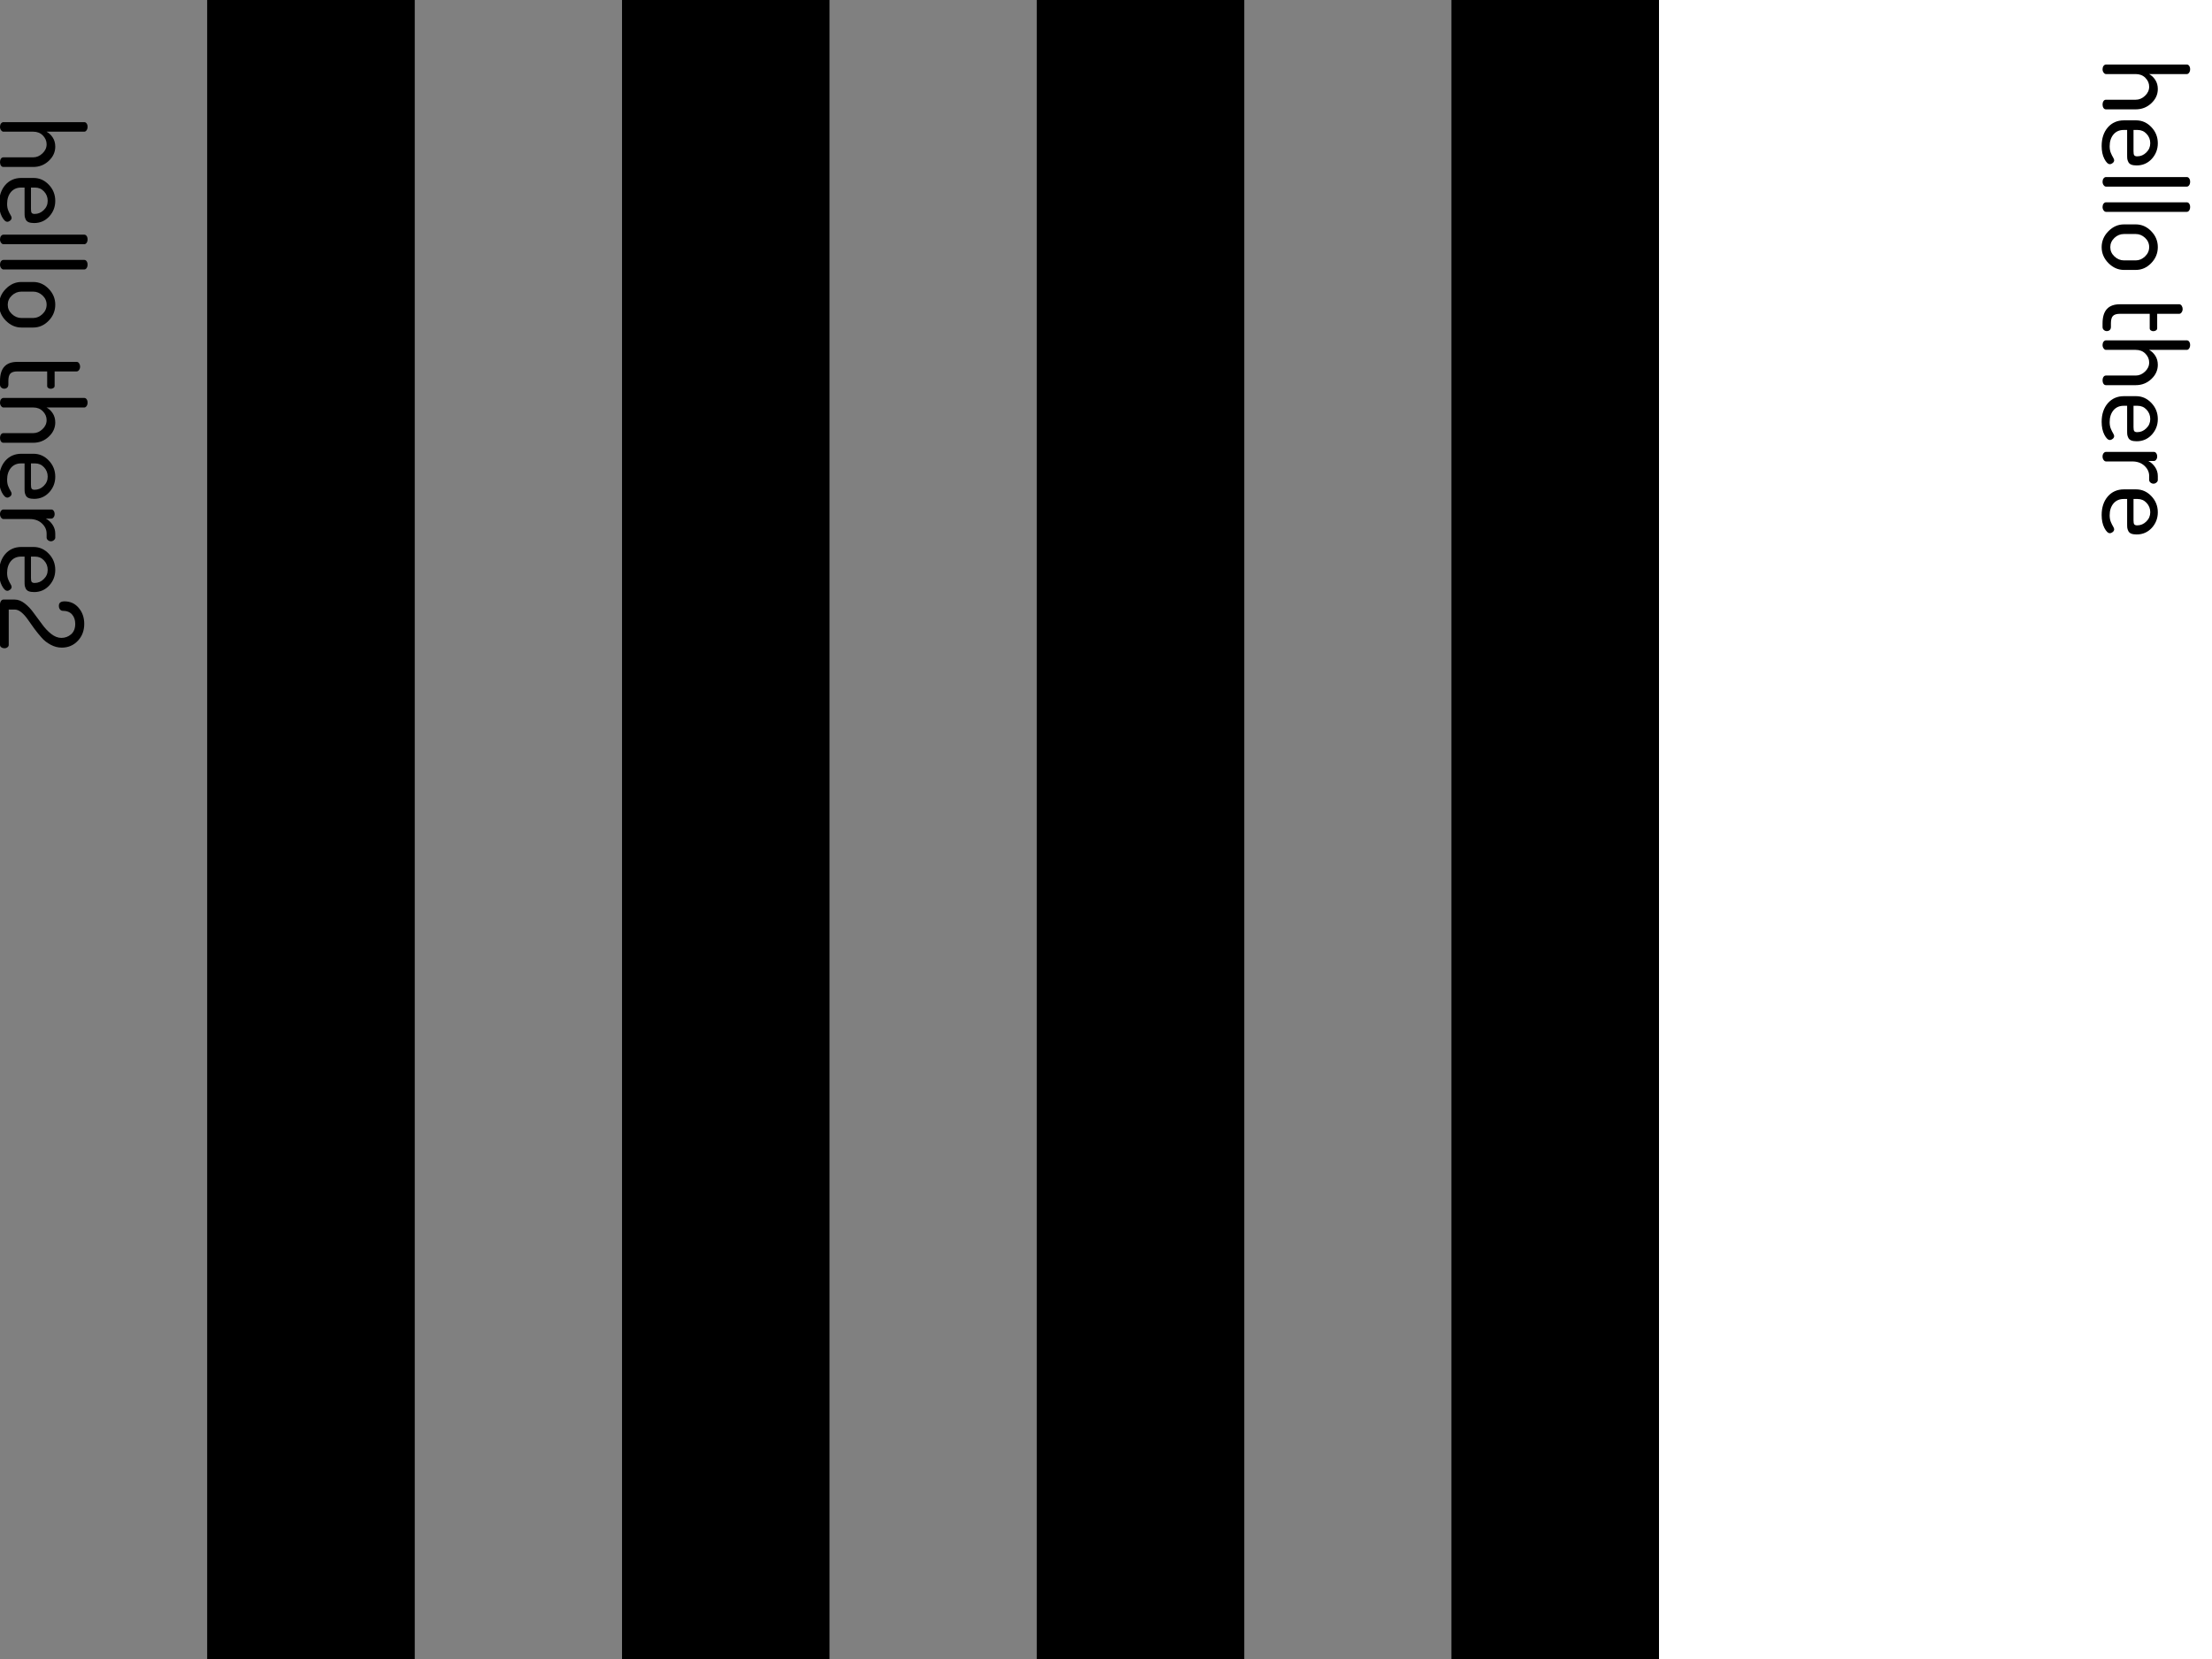 <?xml version="1.0" encoding="UTF-8"?>
<svg xmlns="http://www.w3.org/2000/svg" xmlns:xlink="http://www.w3.org/1999/xlink" width="384pt" height="288pt" viewBox="0 0 384 288" version="1.1">
<g id="surface85">
<path style=" stroke:none;fill-rule:nonzero;fill:rgb(0%,0%,0%);fill-opacity:1;" d="M 0 0 L 288 0 L 288 288 L 0 288 Z M 0 0 "/>
<path style=" stroke:none;fill-rule:nonzero;fill:rgb(50.196%,50.196%,50.196%);fill-opacity:1;" d="M 0 0 L 36 0 L 36 288 L 0 288 Z M 0 0 "/>
<path style=" stroke:none;fill-rule:nonzero;fill:rgb(0%,0%,0%);fill-opacity:1;" d="M 36 0 L 72 0 L 72 288 L 36 288 Z M 36 0 "/>
<path style=" stroke:none;fill-rule:nonzero;fill:rgb(50.196%,50.196%,50.196%);fill-opacity:1;" d="M 72 0 L 108 0 L 108 288 L 72 288 Z M 72 0 "/>
<path style=" stroke:none;fill-rule:nonzero;fill:rgb(0%,0%,0%);fill-opacity:1;" d="M 108 0 L 144 0 L 144 288 L 108 288 Z M 108 0 "/>
<path style=" stroke:none;fill-rule:nonzero;fill:rgb(50.196%,50.196%,50.196%);fill-opacity:1;" d="M 144 0 L 180 0 L 180 288 L 144 288 Z M 144 0 "/>
<path style=" stroke:none;fill-rule:nonzero;fill:rgb(0%,0%,0%);fill-opacity:1;" d="M 180 0 L 216 0 L 216 288 L 180 288 Z M 180 0 "/>
<path style=" stroke:none;fill-rule:nonzero;fill:rgb(50.196%,50.196%,50.196%);fill-opacity:1;" d="M 216 0 L 252 0 L 252 288 L 216 288 Z M 216 0 "/>
<path style=" stroke:none;fill-rule:nonzero;fill:rgb(0%,0%,0%);fill-opacity:1;" d="M 252 0 L 288 0 L 288 288 L 252 288 Z M 252 0 "/>
<path style=" stroke:none;fill-rule:nonzero;fill:rgb(0%,0%,0%);fill-opacity:1;" d="M 365.594 11.203 L 379.625 11.203 C 379.789 11.203 379.926 11.273 380.031 11.422 C 380.145 11.578 380.203 11.773 380.203 12.016 C 380.203 12.254 380.145 12.453 380.031 12.609 C 379.926 12.773 379.789 12.859 379.625 12.859 L 373.078 12.859 C 373.504 13.086 373.863 13.426 374.156 13.875 C 374.445 14.32 374.594 14.848 374.594 15.453 C 374.594 16.398 374.219 17.223 373.469 17.922 C 372.719 18.629 371.816 18.984 370.766 18.984 L 365.594 18.984 C 365.406 18.984 365.258 18.898 365.156 18.734 C 365.051 18.566 365 18.367 365 18.141 C 365 17.922 365.051 17.727 365.156 17.562 C 365.258 17.395 365.406 17.312 365.594 17.312 L 370.766 17.312 C 371.359 17.312 371.895 17.082 372.375 16.625 C 372.852 16.176 373.094 15.648 373.094 15.047 C 373.094 14.473 372.875 13.961 372.438 13.516 C 372.008 13.078 371.453 12.859 370.766 12.859 L 365.594 12.859 C 365.445 12.859 365.312 12.773 365.188 12.609 C 365.062 12.441 365 12.242 365 12.016 C 365 11.797 365.055 11.602 365.172 11.438 C 365.297 11.281 365.438 11.203 365.594 11.203 Z M 368.719 20.891 L 370.812 20.891 C 371.844 20.891 372.727 21.281 373.469 22.062 C 374.219 22.844 374.594 23.781 374.594 24.875 C 374.594 25.914 374.242 26.816 373.547 27.578 C 372.848 28.336 371.973 28.719 370.922 28.719 C 370.535 28.719 370.223 28.672 369.984 28.578 C 369.754 28.484 369.586 28.336 369.484 28.141 C 369.391 27.953 369.328 27.773 369.297 27.609 C 369.273 27.441 369.266 27.219 369.266 26.938 L 369.266 22.562 L 368.656 22.562 C 367.926 22.562 367.336 22.82 366.891 23.344 C 366.453 23.875 366.234 24.555 366.234 25.391 C 366.234 25.836 366.301 26.223 366.438 26.547 C 366.57 26.867 366.703 27.129 366.828 27.328 C 366.953 27.535 367.016 27.695 367.016 27.812 C 367.016 28 366.93 28.16 366.766 28.297 C 366.598 28.43 366.43 28.5 366.266 28.5 C 365.953 28.5 365.633 28.191 365.312 27.578 C 365 26.973 364.844 26.227 364.844 25.344 C 364.844 24.031 365.195 22.957 365.906 22.125 C 366.625 21.301 367.562 20.891 368.719 20.891 Z M 370.375 22.562 L 370.375 26.266 C 370.375 26.609 370.414 26.836 370.5 26.953 C 370.594 27.078 370.766 27.141 371.016 27.141 C 371.617 27.141 372.145 26.914 372.594 26.469 C 373.051 26.031 373.281 25.492 373.281 24.859 C 373.281 24.234 373.066 23.691 372.641 23.234 C 372.223 22.785 371.707 22.562 371.094 22.562 Z M 365.594 30.738 L 379.625 30.738 C 379.789 30.738 379.926 30.809 380.031 30.957 C 380.145 31.113 380.203 31.309 380.203 31.551 C 380.203 31.801 380.145 32.004 380.031 32.16 C 379.926 32.316 379.789 32.395 379.625 32.395 L 365.594 32.395 C 365.445 32.395 365.312 32.309 365.188 32.145 C 365.062 31.977 365 31.777 365 31.551 C 365 31.332 365.055 31.137 365.172 30.973 C 365.297 30.816 365.438 30.738 365.594 30.738 Z M 365.594 35.121 L 379.625 35.121 C 379.789 35.121 379.926 35.191 380.031 35.34 C 380.145 35.496 380.203 35.691 380.203 35.934 C 380.203 36.184 380.145 36.387 380.031 36.543 C 379.926 36.699 379.789 36.777 379.625 36.777 L 365.594 36.777 C 365.445 36.777 365.312 36.691 365.188 36.527 C 365.062 36.359 365 36.16 365 35.934 C 365 35.715 365.055 35.52 365.172 35.355 C 365.297 35.199 365.438 35.121 365.594 35.121 Z M 368.719 38.953 L 370.766 38.953 C 371.785 38.953 372.676 39.344 373.438 40.125 C 374.207 40.906 374.594 41.828 374.594 42.891 C 374.594 43.961 374.211 44.891 373.453 45.672 C 372.691 46.461 371.797 46.859 370.766 46.859 L 368.719 46.859 C 367.707 46.859 366.805 46.461 366.016 45.672 C 365.234 44.879 364.844 43.957 364.844 42.906 C 364.844 41.852 365.234 40.93 366.016 40.141 C 366.797 39.348 367.695 38.953 368.719 38.953 Z M 368.719 40.625 C 368.094 40.625 367.539 40.848 367.062 41.297 C 366.582 41.754 366.344 42.289 366.344 42.906 C 366.344 43.531 366.582 44.066 367.062 44.516 C 367.551 44.973 368.102 45.203 368.719 45.203 L 370.766 45.203 C 371.359 45.203 371.895 44.973 372.375 44.516 C 372.852 44.066 373.094 43.523 373.094 42.891 C 373.094 42.266 372.852 41.727 372.375 41.281 C 371.895 40.844 371.359 40.625 370.766 40.625 Z M 368.016 52.82 L 378.312 52.82 C 378.477 52.82 378.617 52.902 378.734 53.07 C 378.848 53.246 378.906 53.434 378.906 53.633 C 378.906 53.852 378.848 54.043 378.734 54.211 C 378.617 54.387 378.477 54.477 378.312 54.477 L 374.484 54.477 L 374.484 56.992 C 374.484 57.148 374.414 57.266 374.281 57.352 C 374.145 57.445 373.988 57.492 373.812 57.492 C 373.645 57.492 373.5 57.445 373.375 57.352 C 373.25 57.266 373.188 57.148 373.188 56.992 L 373.188 54.477 L 368.016 54.477 C 367.441 54.477 367.035 54.602 366.797 54.852 C 366.566 55.102 366.453 55.527 366.453 56.133 L 366.453 56.758 C 366.453 56.984 366.383 57.164 366.25 57.289 C 366.113 57.414 365.941 57.477 365.734 57.477 C 365.535 57.477 365.363 57.406 365.219 57.273 C 365.07 57.148 365 56.977 365 56.758 L 365 56.133 C 365 53.922 366.004 52.82 368.016 52.82 Z M 365.594 59.082 L 379.625 59.082 C 379.789 59.082 379.926 59.152 380.031 59.301 C 380.145 59.457 380.203 59.652 380.203 59.895 C 380.203 60.133 380.145 60.332 380.031 60.488 C 379.926 60.652 379.789 60.738 379.625 60.738 L 373.078 60.738 C 373.504 60.965 373.863 61.305 374.156 61.754 C 374.445 62.199 374.594 62.727 374.594 63.332 C 374.594 64.277 374.219 65.102 373.469 65.801 C 372.719 66.508 371.816 66.863 370.766 66.863 L 365.594 66.863 C 365.406 66.863 365.258 66.777 365.156 66.613 C 365.051 66.445 365 66.246 365 66.02 C 365 65.801 365.051 65.605 365.156 65.441 C 365.258 65.273 365.406 65.191 365.594 65.191 L 370.766 65.191 C 371.359 65.191 371.895 64.961 372.375 64.504 C 372.852 64.055 373.094 63.527 373.094 62.926 C 373.094 62.352 372.875 61.84 372.438 61.395 C 372.008 60.957 371.453 60.738 370.766 60.738 L 365.594 60.738 C 365.445 60.738 365.312 60.652 365.188 60.488 C 365.062 60.32 365 60.121 365 59.895 C 365 59.676 365.055 59.48 365.172 59.316 C 365.297 59.16 365.438 59.082 365.594 59.082 Z M 368.719 68.773 L 370.812 68.773 C 371.844 68.773 372.727 69.164 373.469 69.945 C 374.219 70.727 374.594 71.664 374.594 72.758 C 374.594 73.797 374.242 74.699 373.547 75.461 C 372.848 76.219 371.973 76.602 370.922 76.602 C 370.535 76.602 370.223 76.555 369.984 76.461 C 369.754 76.367 369.586 76.219 369.484 76.023 C 369.391 75.836 369.328 75.656 369.297 75.492 C 369.273 75.324 369.266 75.102 369.266 74.82 L 369.266 70.445 L 368.656 70.445 C 367.926 70.445 367.336 70.703 366.891 71.227 C 366.453 71.758 366.234 72.438 366.234 73.273 C 366.234 73.719 366.301 74.105 366.438 74.43 C 366.57 74.75 366.703 75.012 366.828 75.211 C 366.953 75.418 367.016 75.578 367.016 75.695 C 367.016 75.883 366.93 76.043 366.766 76.18 C 366.598 76.312 366.43 76.383 366.266 76.383 C 365.953 76.383 365.633 76.074 365.312 75.461 C 365 74.855 364.844 74.109 364.844 73.227 C 364.844 71.914 365.195 70.84 365.906 70.008 C 366.625 69.184 367.562 68.773 368.719 68.773 Z M 370.375 70.445 L 370.375 74.148 C 370.375 74.492 370.414 74.719 370.5 74.836 C 370.594 74.961 370.766 75.023 371.016 75.023 C 371.617 75.023 372.145 74.797 372.594 74.352 C 373.051 73.914 373.281 73.375 373.281 72.742 C 373.281 72.117 373.066 71.574 372.641 71.117 C 372.223 70.668 371.707 70.445 371.094 70.445 Z M 365.594 78.449 L 373.906 78.449 C 374.07 78.449 374.207 78.52 374.312 78.668 C 374.426 78.824 374.484 79.02 374.484 79.262 C 374.484 79.469 374.426 79.645 374.312 79.793 C 374.207 79.949 374.07 80.027 373.906 80.027 L 372.953 80.027 C 373.41 80.266 373.797 80.613 374.109 81.074 C 374.43 81.543 374.594 82.062 374.594 82.637 L 374.594 83.324 C 374.594 83.488 374.516 83.637 374.359 83.762 C 374.211 83.895 374.039 83.965 373.844 83.965 C 373.645 83.965 373.469 83.895 373.312 83.762 C 373.164 83.637 373.094 83.488 373.094 83.324 L 373.094 82.637 C 373.094 81.957 372.816 81.363 372.266 80.855 C 371.723 80.355 371.02 80.105 370.156 80.105 L 365.594 80.105 C 365.445 80.105 365.312 80.02 365.188 79.855 C 365.062 79.688 365 79.488 365 79.262 C 365 79.031 365.055 78.84 365.172 78.684 C 365.297 78.527 365.438 78.449 365.594 78.449 Z M 368.719 84.953 L 370.812 84.953 C 371.844 84.953 372.727 85.344 373.469 86.125 C 374.219 86.906 374.594 87.844 374.594 88.938 C 374.594 89.977 374.242 90.879 373.547 91.641 C 372.848 92.398 371.973 92.781 370.922 92.781 C 370.535 92.781 370.223 92.734 369.984 92.641 C 369.754 92.547 369.586 92.398 369.484 92.203 C 369.391 92.016 369.328 91.836 369.297 91.672 C 369.273 91.504 369.266 91.281 369.266 91 L 369.266 86.625 L 368.656 86.625 C 367.926 86.625 367.336 86.883 366.891 87.406 C 366.453 87.938 366.234 88.617 366.234 89.453 C 366.234 89.898 366.301 90.285 366.438 90.609 C 366.57 90.93 366.703 91.191 366.828 91.391 C 366.953 91.598 367.016 91.758 367.016 91.875 C 367.016 92.062 366.93 92.223 366.766 92.359 C 366.598 92.492 366.43 92.562 366.266 92.562 C 365.953 92.562 365.633 92.254 365.312 91.641 C 365 91.035 364.844 90.289 364.844 89.406 C 364.844 88.094 365.195 87.02 365.906 86.188 C 366.625 85.363 367.562 84.953 368.719 84.953 Z M 370.375 86.625 L 370.375 90.328 C 370.375 90.672 370.414 90.898 370.5 91.016 C 370.594 91.141 370.766 91.203 371.016 91.203 C 371.617 91.203 372.145 90.977 372.594 90.531 C 373.051 90.094 373.281 89.555 373.281 88.922 C 373.281 88.297 373.066 87.754 372.641 87.297 C 372.223 86.848 371.707 86.625 371.094 86.625 Z M 365 93.441 "/>
<path style=" stroke:none;fill-rule:nonzero;fill:rgb(0%,0%,0%);fill-opacity:1;" d="M 0.594 21.203 L 14.625 21.203 C 14.789 21.203 14.926 21.273 15.031 21.422 C 15.145 21.578 15.203 21.773 15.203 22.016 C 15.203 22.254 15.145 22.453 15.031 22.609 C 14.926 22.773 14.789 22.859 14.625 22.859 L 8.078 22.859 C 8.504 23.086 8.863 23.426 9.156 23.875 C 9.445 24.32 9.594 24.848 9.594 25.453 C 9.594 26.398 9.219 27.223 8.469 27.922 C 7.719 28.629 6.816 28.984 5.766 28.984 L 0.594 28.984 C 0.406 28.984 0.258 28.898 0.156 28.734 C 0.051 28.566 0 28.367 0 28.141 C 0 27.922 0.051 27.727 0.156 27.562 C 0.258 27.395 0.406 27.312 0.594 27.312 L 5.766 27.312 C 6.359 27.312 6.895 27.082 7.375 26.625 C 7.852 26.176 8.094 25.648 8.094 25.047 C 8.094 24.473 7.875 23.961 7.438 23.516 C 7.008 23.078 6.453 22.859 5.766 22.859 L 0.594 22.859 C 0.445 22.859 0.312 22.773 0.188 22.609 C 0.062 22.441 0 22.242 0 22.016 C 0 21.797 0.055 21.602 0.172 21.438 C 0.297 21.281 0.438 21.203 0.594 21.203 Z M 3.719 30.891 L 5.812 30.891 C 6.844 30.891 7.727 31.281 8.469 32.062 C 9.219 32.844 9.594 33.781 9.594 34.875 C 9.594 35.914 9.242 36.816 8.547 37.578 C 7.848 38.336 6.973 38.719 5.922 38.719 C 5.535 38.719 5.223 38.672 4.984 38.578 C 4.754 38.484 4.586 38.336 4.484 38.141 C 4.391 37.953 4.328 37.773 4.297 37.609 C 4.273 37.441 4.266 37.219 4.266 36.938 L 4.266 32.562 L 3.656 32.562 C 2.926 32.562 2.336 32.82 1.891 33.344 C 1.453 33.875 1.234 34.555 1.234 35.391 C 1.234 35.836 1.301 36.223 1.438 36.547 C 1.57 36.867 1.703 37.129 1.828 37.328 C 1.953 37.535 2.016 37.695 2.016 37.812 C 2.016 38 1.93 38.16 1.766 38.297 C 1.598 38.43 1.43 38.5 1.266 38.5 C 0.953 38.5 0.633 38.191 0.312 37.578 C 0 36.973 -0.156 36.227 -0.156 35.344 C -0.156 34.031 0.195 32.957 0.906 32.125 C 1.625 31.301 2.562 30.891 3.719 30.891 Z M 5.375 32.562 L 5.375 36.266 C 5.375 36.609 5.414 36.836 5.5 36.953 C 5.594 37.078 5.766 37.141 6.016 37.141 C 6.617 37.141 7.145 36.914 7.594 36.469 C 8.051 36.031 8.281 35.492 8.281 34.859 C 8.281 34.234 8.066 33.691 7.641 33.234 C 7.223 32.785 6.707 32.562 6.094 32.562 Z M 0.594 40.738 L 14.625 40.738 C 14.789 40.738 14.926 40.809 15.031 40.957 C 15.145 41.113 15.203 41.309 15.203 41.551 C 15.203 41.801 15.145 42.004 15.031 42.16 C 14.926 42.316 14.789 42.395 14.625 42.395 L 0.594 42.395 C 0.445 42.395 0.312 42.309 0.188 42.145 C 0.062 41.977 0 41.777 0 41.551 C 0 41.332 0.055 41.137 0.172 40.973 C 0.297 40.816 0.438 40.738 0.594 40.738 Z M 0.594 45.121 L 14.625 45.121 C 14.789 45.121 14.926 45.191 15.031 45.34 C 15.145 45.496 15.203 45.691 15.203 45.934 C 15.203 46.184 15.145 46.387 15.031 46.543 C 14.926 46.699 14.789 46.777 14.625 46.777 L 0.594 46.777 C 0.445 46.777 0.312 46.691 0.188 46.527 C 0.062 46.359 0 46.16 0 45.934 C 0 45.715 0.055 45.52 0.172 45.355 C 0.297 45.199 0.438 45.121 0.594 45.121 Z M 3.719 48.953 L 5.766 48.953 C 6.785 48.953 7.676 49.344 8.438 50.125 C 9.207 50.906 9.594 51.828 9.594 52.891 C 9.594 53.961 9.211 54.891 8.453 55.672 C 7.691 56.461 6.797 56.859 5.766 56.859 L 3.719 56.859 C 2.707 56.859 1.805 56.461 1.016 55.672 C 0.234 54.879 -0.156 53.957 -0.156 52.906 C -0.156 51.852 0.234 50.93 1.016 50.141 C 1.797 49.348 2.695 48.953 3.719 48.953 Z M 3.719 50.625 C 3.094 50.625 2.539 50.848 2.062 51.297 C 1.582 51.754 1.344 52.289 1.344 52.906 C 1.344 53.531 1.582 54.066 2.062 54.516 C 2.551 54.973 3.102 55.203 3.719 55.203 L 5.766 55.203 C 6.359 55.203 6.895 54.973 7.375 54.516 C 7.852 54.066 8.094 53.523 8.094 52.891 C 8.094 52.266 7.852 51.727 7.375 51.281 C 6.895 50.844 6.359 50.625 5.766 50.625 Z M 3.016 62.82 L 13.312 62.82 C 13.477 62.82 13.617 62.902 13.734 63.07 C 13.848 63.246 13.906 63.434 13.906 63.633 C 13.906 63.852 13.848 64.043 13.734 64.211 C 13.617 64.387 13.477 64.477 13.312 64.477 L 9.484 64.477 L 9.484 66.992 C 9.484 67.148 9.414 67.266 9.281 67.352 C 9.145 67.445 8.988 67.492 8.812 67.492 C 8.645 67.492 8.5 67.445 8.375 67.352 C 8.25 67.266 8.188 67.148 8.188 66.992 L 8.188 64.477 L 3.016 64.477 C 2.441 64.477 2.035 64.602 1.797 64.852 C 1.566 65.102 1.453 65.527 1.453 66.133 L 1.453 66.758 C 1.453 66.984 1.383 67.164 1.25 67.289 C 1.113 67.414 0.941 67.477 0.734 67.477 C 0.535 67.477 0.363 67.406 0.219 67.273 C 0.07 67.148 0 66.977 0 66.758 L 0 66.133 C 0 63.922 1.004 62.82 3.016 62.82 Z M 0.594 69.082 L 14.625 69.082 C 14.789 69.082 14.926 69.152 15.031 69.301 C 15.145 69.457 15.203 69.652 15.203 69.895 C 15.203 70.133 15.145 70.332 15.031 70.488 C 14.926 70.652 14.789 70.738 14.625 70.738 L 8.078 70.738 C 8.504 70.965 8.863 71.305 9.156 71.754 C 9.445 72.199 9.594 72.727 9.594 73.332 C 9.594 74.277 9.219 75.102 8.469 75.801 C 7.719 76.508 6.816 76.863 5.766 76.863 L 0.594 76.863 C 0.406 76.863 0.258 76.777 0.156 76.613 C 0.051 76.445 0 76.246 0 76.02 C 0 75.801 0.051 75.605 0.156 75.441 C 0.258 75.273 0.406 75.191 0.594 75.191 L 5.766 75.191 C 6.359 75.191 6.895 74.961 7.375 74.504 C 7.852 74.055 8.094 73.527 8.094 72.926 C 8.094 72.352 7.875 71.84 7.438 71.395 C 7.008 70.957 6.453 70.738 5.766 70.738 L 0.594 70.738 C 0.445 70.738 0.312 70.652 0.188 70.488 C 0.062 70.32 0 70.121 0 69.895 C 0 69.676 0.055 69.48 0.172 69.316 C 0.297 69.16 0.438 69.082 0.594 69.082 Z M 3.719 78.773 L 5.812 78.773 C 6.844 78.773 7.727 79.164 8.469 79.945 C 9.219 80.727 9.594 81.664 9.594 82.758 C 9.594 83.797 9.242 84.699 8.547 85.461 C 7.848 86.219 6.973 86.602 5.922 86.602 C 5.535 86.602 5.223 86.555 4.984 86.461 C 4.754 86.367 4.586 86.219 4.484 86.023 C 4.391 85.836 4.328 85.656 4.297 85.492 C 4.273 85.324 4.266 85.102 4.266 84.82 L 4.266 80.445 L 3.656 80.445 C 2.926 80.445 2.336 80.703 1.891 81.227 C 1.453 81.758 1.234 82.438 1.234 83.273 C 1.234 83.719 1.301 84.105 1.438 84.43 C 1.57 84.75 1.703 85.012 1.828 85.211 C 1.953 85.418 2.016 85.578 2.016 85.695 C 2.016 85.883 1.93 86.043 1.766 86.18 C 1.598 86.312 1.43 86.383 1.266 86.383 C 0.953 86.383 0.633 86.074 0.312 85.461 C 0 84.855 -0.156 84.109 -0.156 83.227 C -0.156 81.914 0.195 80.84 0.906 80.008 C 1.625 79.184 2.562 78.773 3.719 78.773 Z M 5.375 80.445 L 5.375 84.148 C 5.375 84.492 5.414 84.719 5.5 84.836 C 5.594 84.961 5.766 85.023 6.016 85.023 C 6.617 85.023 7.145 84.797 7.594 84.352 C 8.051 83.914 8.281 83.375 8.281 82.742 C 8.281 82.117 8.066 81.574 7.641 81.117 C 7.223 80.668 6.707 80.445 6.094 80.445 Z M 0.594 88.449 L 8.906 88.449 C 9.07 88.449 9.207 88.52 9.312 88.668 C 9.426 88.824 9.484 89.02 9.484 89.262 C 9.484 89.469 9.426 89.645 9.312 89.793 C 9.207 89.949 9.07 90.027 8.906 90.027 L 7.953 90.027 C 8.41 90.266 8.797 90.613 9.109 91.074 C 9.43 91.543 9.594 92.062 9.594 92.637 L 9.594 93.324 C 9.594 93.488 9.516 93.637 9.359 93.762 C 9.211 93.895 9.039 93.965 8.844 93.965 C 8.645 93.965 8.469 93.895 8.312 93.762 C 8.164 93.637 8.094 93.488 8.094 93.324 L 8.094 92.637 C 8.094 91.957 7.816 91.363 7.266 90.855 C 6.723 90.355 6.02 90.105 5.156 90.105 L 0.594 90.105 C 0.445 90.105 0.312 90.02 0.188 89.855 C 0.062 89.688 0 89.488 0 89.262 C 0 89.031 0.055 88.84 0.172 88.684 C 0.297 88.527 0.438 88.449 0.594 88.449 Z M 3.719 94.953 L 5.812 94.953 C 6.844 94.953 7.727 95.344 8.469 96.125 C 9.219 96.906 9.594 97.844 9.594 98.938 C 9.594 99.977 9.242 100.879 8.547 101.641 C 7.848 102.398 6.973 102.781 5.922 102.781 C 5.535 102.781 5.223 102.734 4.984 102.641 C 4.754 102.547 4.586 102.398 4.484 102.203 C 4.391 102.016 4.328 101.836 4.297 101.672 C 4.273 101.504 4.266 101.281 4.266 101 L 4.266 96.625 L 3.656 96.625 C 2.926 96.625 2.336 96.883 1.891 97.406 C 1.453 97.938 1.234 98.617 1.234 99.453 C 1.234 99.898 1.301 100.285 1.438 100.609 C 1.57 100.93 1.703 101.191 1.828 101.391 C 1.953 101.598 2.016 101.758 2.016 101.875 C 2.016 102.062 1.93 102.223 1.766 102.359 C 1.598 102.492 1.43 102.562 1.266 102.562 C 0.953 102.562 0.633 102.254 0.312 101.641 C 0 101.035 -0.156 100.289 -0.156 99.406 C -0.156 98.094 0.195 97.02 0.906 96.188 C 1.625 95.363 2.562 94.953 3.719 94.953 Z M 5.375 96.625 L 5.375 100.328 C 5.375 100.672 5.414 100.898 5.5 101.016 C 5.594 101.141 5.766 101.203 6.016 101.203 C 6.617 101.203 7.145 100.977 7.594 100.531 C 8.051 100.094 8.281 99.555 8.281 98.922 C 8.281 98.297 8.066 97.754 7.641 97.297 C 7.223 96.848 6.707 96.625 6.094 96.625 Z M 0.594 104.082 L 2.547 104.082 C 3.141 104.082 3.727 104.309 4.312 104.77 C 4.895 105.227 5.414 105.785 5.875 106.441 L 7.312 108.379 C 7.781 109.035 8.305 109.59 8.891 110.051 C 9.473 110.508 10.062 110.738 10.656 110.738 C 11.301 110.738 11.863 110.527 12.344 110.113 C 12.82 109.695 13.062 109.09 13.062 108.301 C 13.062 107.633 12.875 107.086 12.5 106.66 C 12.125 106.242 11.582 106.035 10.875 106.035 C 10.707 106.035 10.555 105.957 10.422 105.801 C 10.285 105.645 10.219 105.43 10.219 105.16 C 10.219 104.648 10.547 104.395 11.203 104.395 C 12.203 104.395 13.02 104.77 13.656 105.52 C 14.301 106.277 14.625 107.207 14.625 108.301 C 14.625 109.477 14.254 110.457 13.516 111.238 C 12.773 112.027 11.844 112.426 10.719 112.426 C 10.051 112.426 9.41 112.258 8.797 111.926 C 8.18 111.602 7.66 111.195 7.234 110.707 C 6.805 110.227 6.379 109.699 5.953 109.129 L 4.812 107.52 C 4.477 107.039 4.113 106.633 3.719 106.301 C 3.32 105.977 2.93 105.816 2.547 105.816 L 1.516 105.816 L 1.516 111.957 C 1.516 112.121 1.441 112.258 1.297 112.363 C 1.148 112.477 0.973 112.535 0.766 112.535 C 0.555 112.535 0.375 112.477 0.219 112.363 C 0.07 112.258 0 112.121 0 111.957 L 0 104.848 C 0 104.668 0.055 104.496 0.172 104.332 C 0.285 104.164 0.426 104.082 0.594 104.082 Z M 0 113.121 "/>
</g>
</svg>
